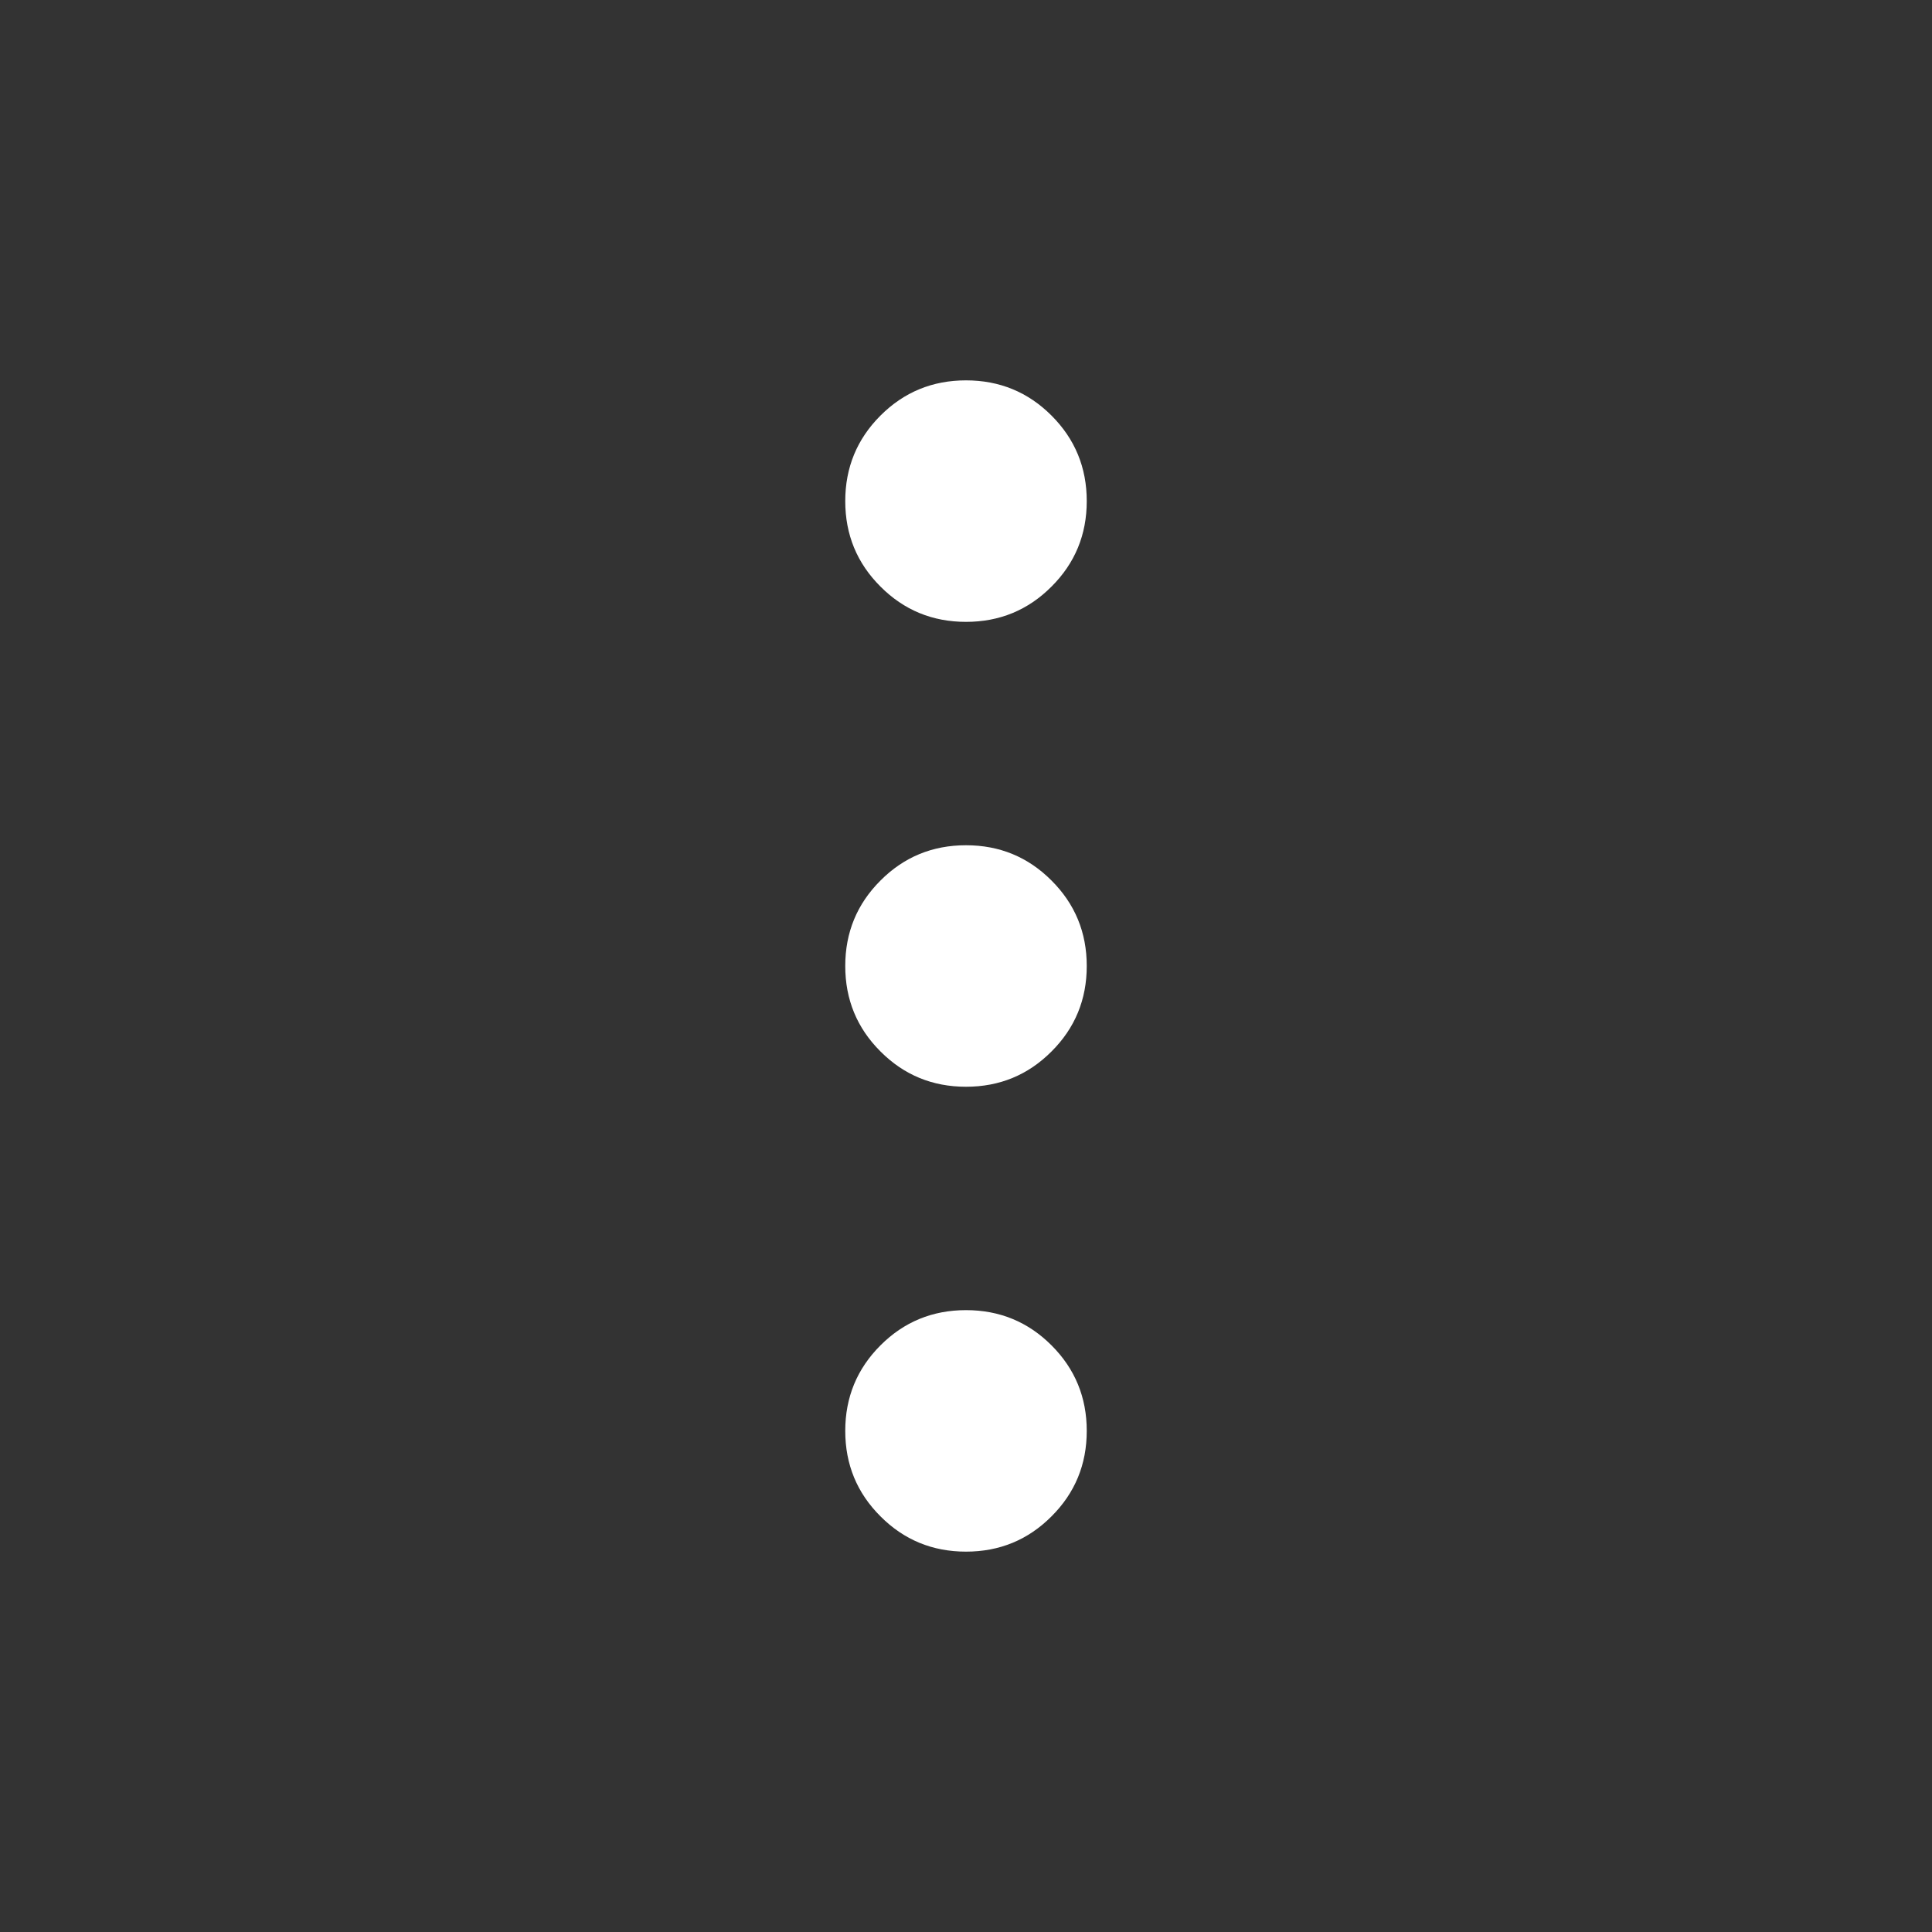 <svg width="24" height="24" viewBox="0 0 24 24" fill="none" xmlns="http://www.w3.org/2000/svg">
<rect x="0" y="0" width="24" height="24" fill="#333333" stroke="none"/>
<mask id="mask0_105_86" style="mask-type:alpha" maskUnits="userSpaceOnUse" x="0" y="0" width="24" height="24">
<rect width="24" height="24" fill="#D9D9D9"/>
</mask>
<g mask="url(#mask0_105_86)">
<path d="M12 19.275C11.583 19.275 11.229 19.129 10.938 18.837C10.646 18.546 10.5 18.192 10.5 17.775C10.5 17.358 10.646 17.004 10.938 16.712C11.229 16.421 11.583 16.275 12 16.275C12.417 16.275 12.771 16.421 13.062 16.712C13.354 17.004 13.5 17.358 13.5 17.775C13.5 18.192 13.354 18.546 13.062 18.837C12.771 19.129 12.417 19.275 12 19.275ZM12 13.5C11.583 13.5 11.229 13.354 10.938 13.062C10.646 12.771 10.5 12.417 10.5 12C10.5 11.583 10.646 11.229 10.938 10.938C11.229 10.646 11.583 10.5 12 10.5C12.417 10.5 12.771 10.646 13.062 10.938C13.354 11.229 13.5 11.583 13.5 12C13.5 12.417 13.354 12.771 13.062 13.062C12.771 13.354 12.417 13.5 12 13.5ZM12 7.725C11.583 7.725 11.229 7.579 10.938 7.287C10.646 6.996 10.5 6.642 10.5 6.225C10.5 5.808 10.646 5.454 10.938 5.162C11.229 4.871 11.583 4.725 12 4.725C12.417 4.725 12.771 4.871 13.062 5.162C13.354 5.454 13.5 5.808 13.5 6.225C13.5 6.642 13.354 6.996 13.062 7.287C12.771 7.579 12.417 7.725 12 7.725Z" fill="white"/>
</g>
</svg>
